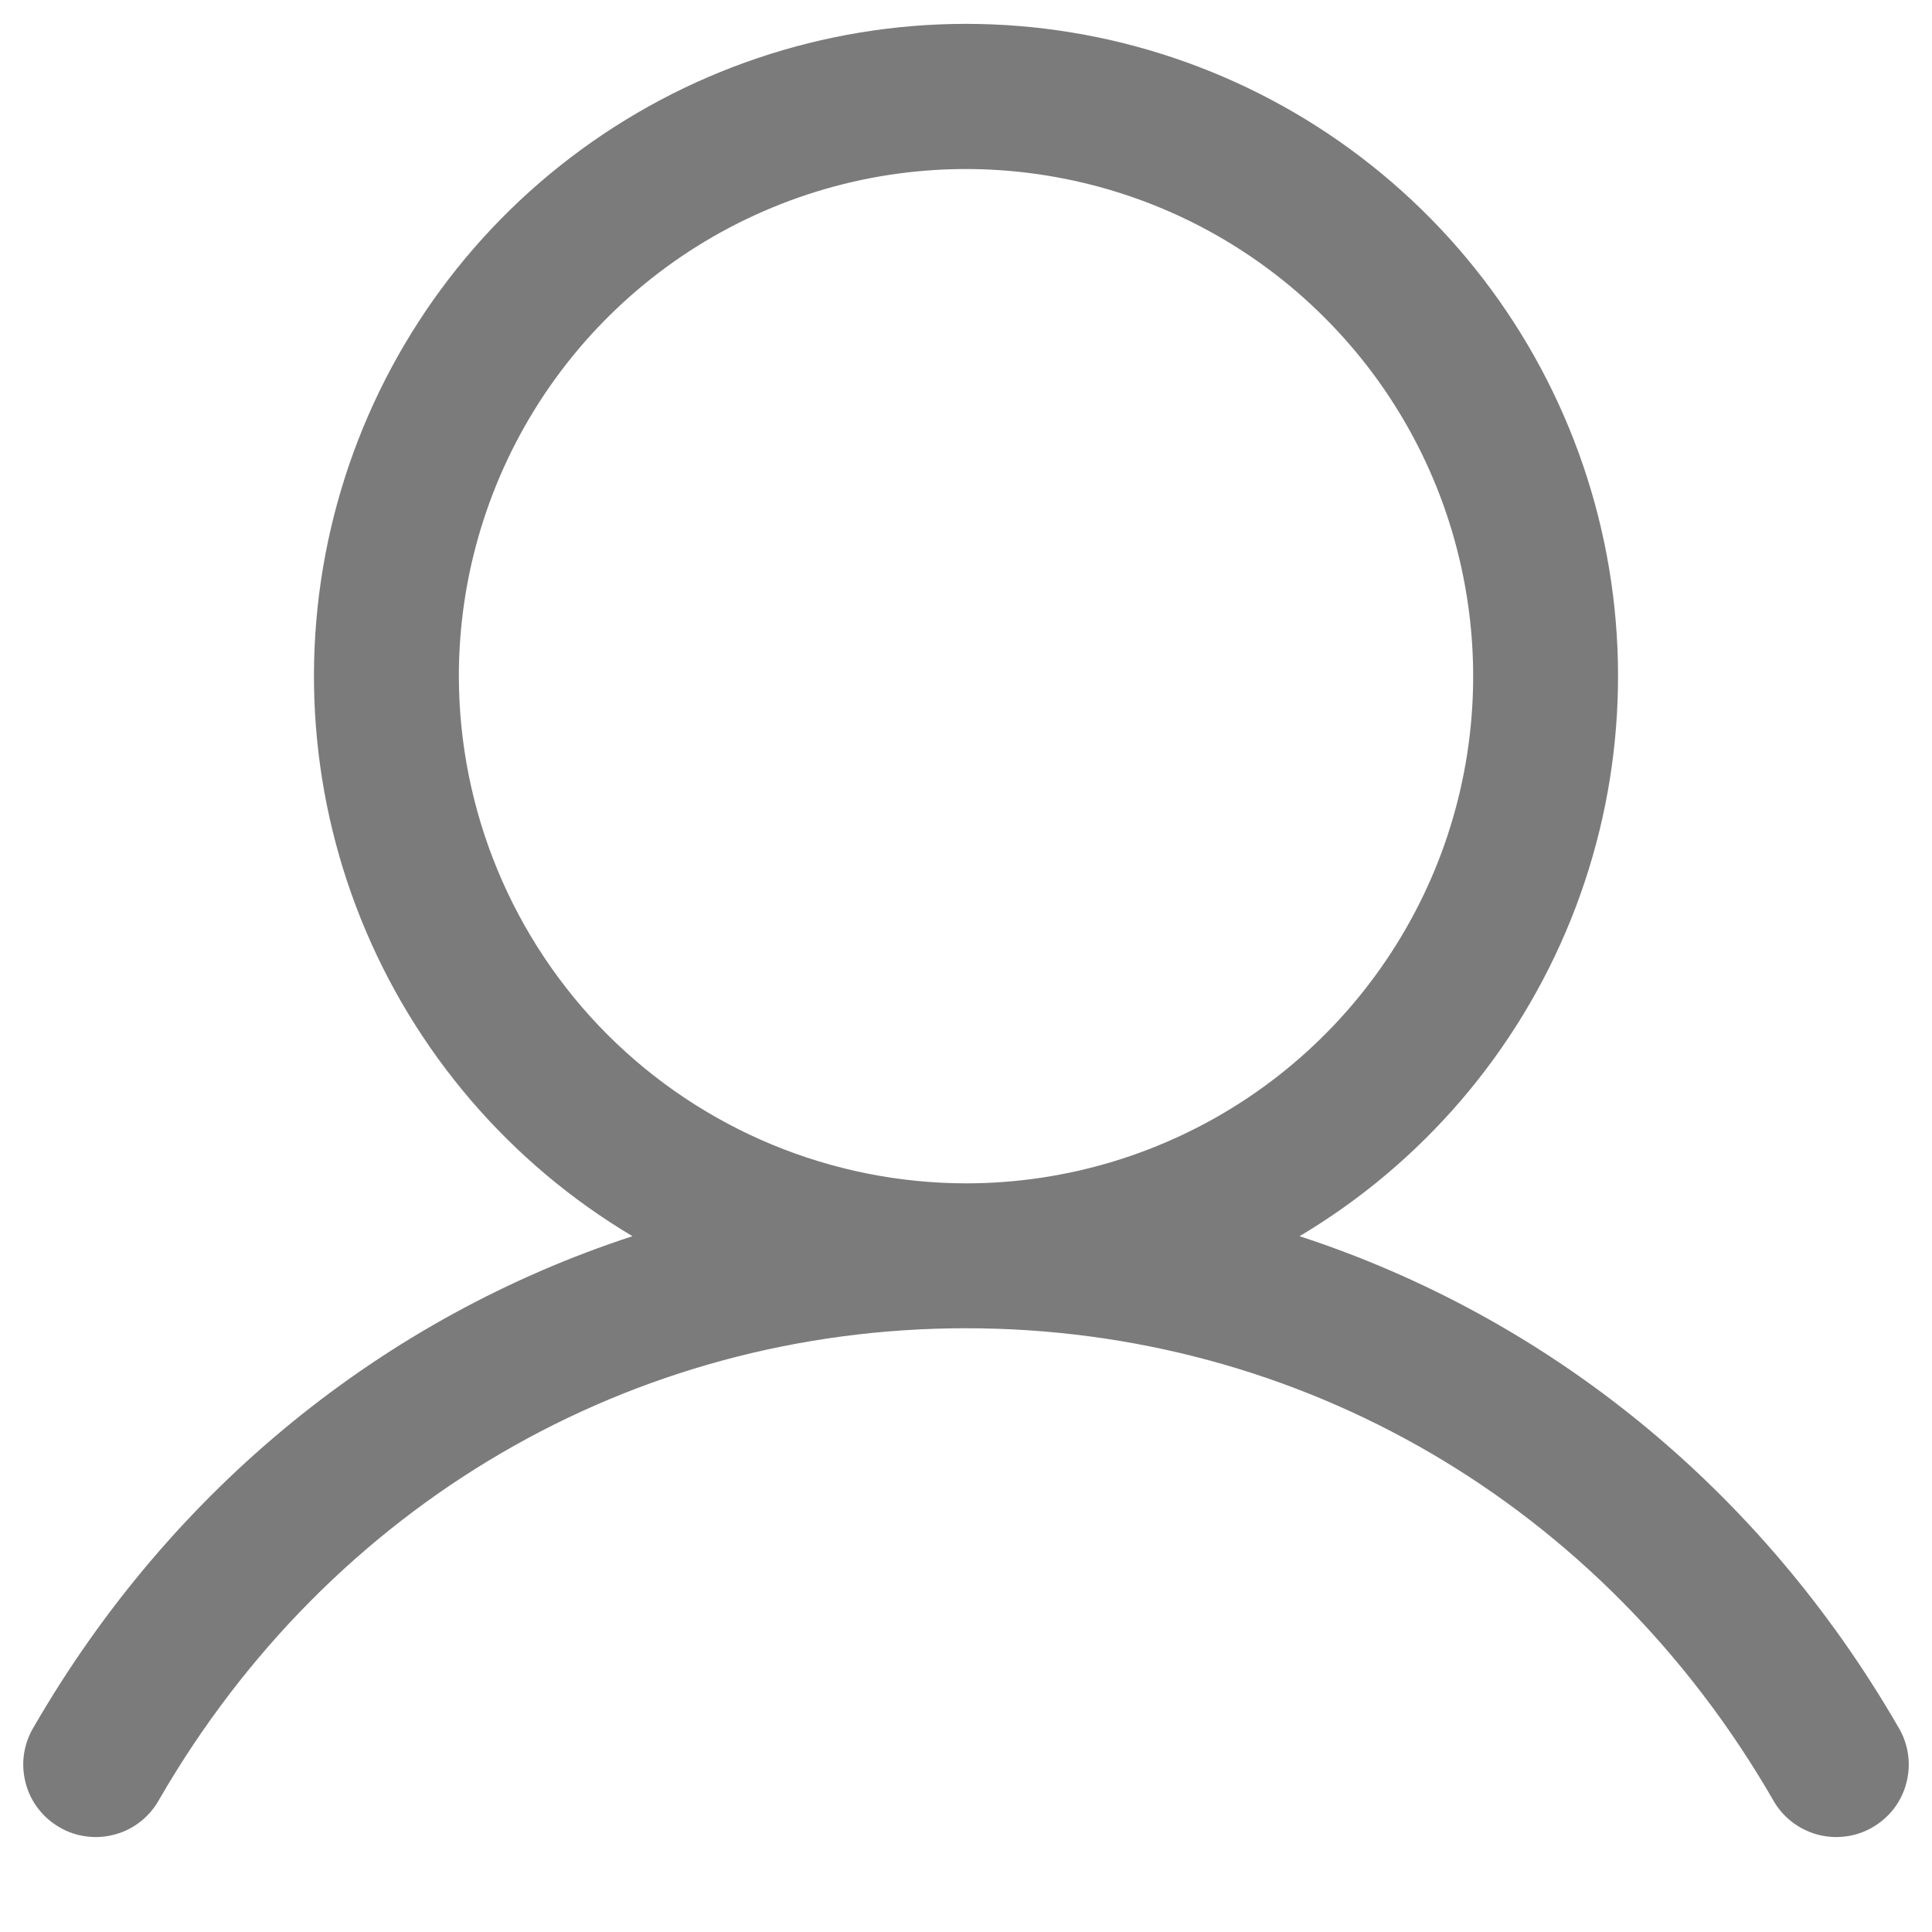 <svg width="20" height="20" viewBox="0 0 20 20" fill="none" xmlns="http://www.w3.org/2000/svg">
<path d="M19.649 17.875C18.221 15.406 16.021 13.636 13.453 12.797C14.723 12.041 15.71 10.889 16.262 9.518C16.814 8.147 16.9 6.632 16.508 5.207C16.116 3.782 15.267 2.525 14.091 1.629C12.916 0.733 11.478 0.247 10 0.247C8.522 0.247 7.085 0.733 5.909 1.629C4.733 2.525 3.884 3.782 3.492 5.207C3.1 6.632 3.186 8.147 3.738 9.518C4.29 10.889 5.277 12.041 6.547 12.797C3.98 13.636 1.779 15.406 0.351 17.875C0.299 17.96 0.264 18.055 0.249 18.154C0.234 18.253 0.239 18.354 0.264 18.451C0.288 18.549 0.332 18.64 0.393 18.72C0.453 18.799 0.529 18.866 0.616 18.916C0.702 18.967 0.798 18.999 0.898 19.011C0.997 19.024 1.098 19.016 1.194 18.989C1.291 18.962 1.381 18.916 1.459 18.853C1.537 18.791 1.602 18.713 1.65 18.625C3.416 15.572 6.538 13.75 10 13.75C13.462 13.75 16.584 15.572 18.35 18.625C18.398 18.713 18.463 18.791 18.541 18.853C18.62 18.916 18.71 18.962 18.806 18.989C18.902 19.016 19.003 19.024 19.103 19.011C19.202 18.999 19.298 18.967 19.385 18.916C19.471 18.866 19.547 18.799 19.608 18.72C19.668 18.64 19.712 18.549 19.736 18.451C19.761 18.354 19.766 18.253 19.751 18.154C19.736 18.055 19.701 17.96 19.649 17.875ZM4.75 7C4.75 5.962 5.058 4.947 5.635 4.083C6.212 3.22 7.032 2.547 7.991 2.15C8.95 1.752 10.006 1.648 11.024 1.851C12.043 2.053 12.978 2.553 13.712 3.288C14.447 4.022 14.947 4.957 15.149 5.976C15.352 6.994 15.248 8.05 14.851 9.009C14.453 9.968 13.78 10.788 12.917 11.365C12.053 11.942 11.039 12.25 10 12.25C8.608 12.248 7.274 11.695 6.289 10.711C5.305 9.726 4.752 8.392 4.75 7Z" fill="#7B7B7B"/>
</svg>
